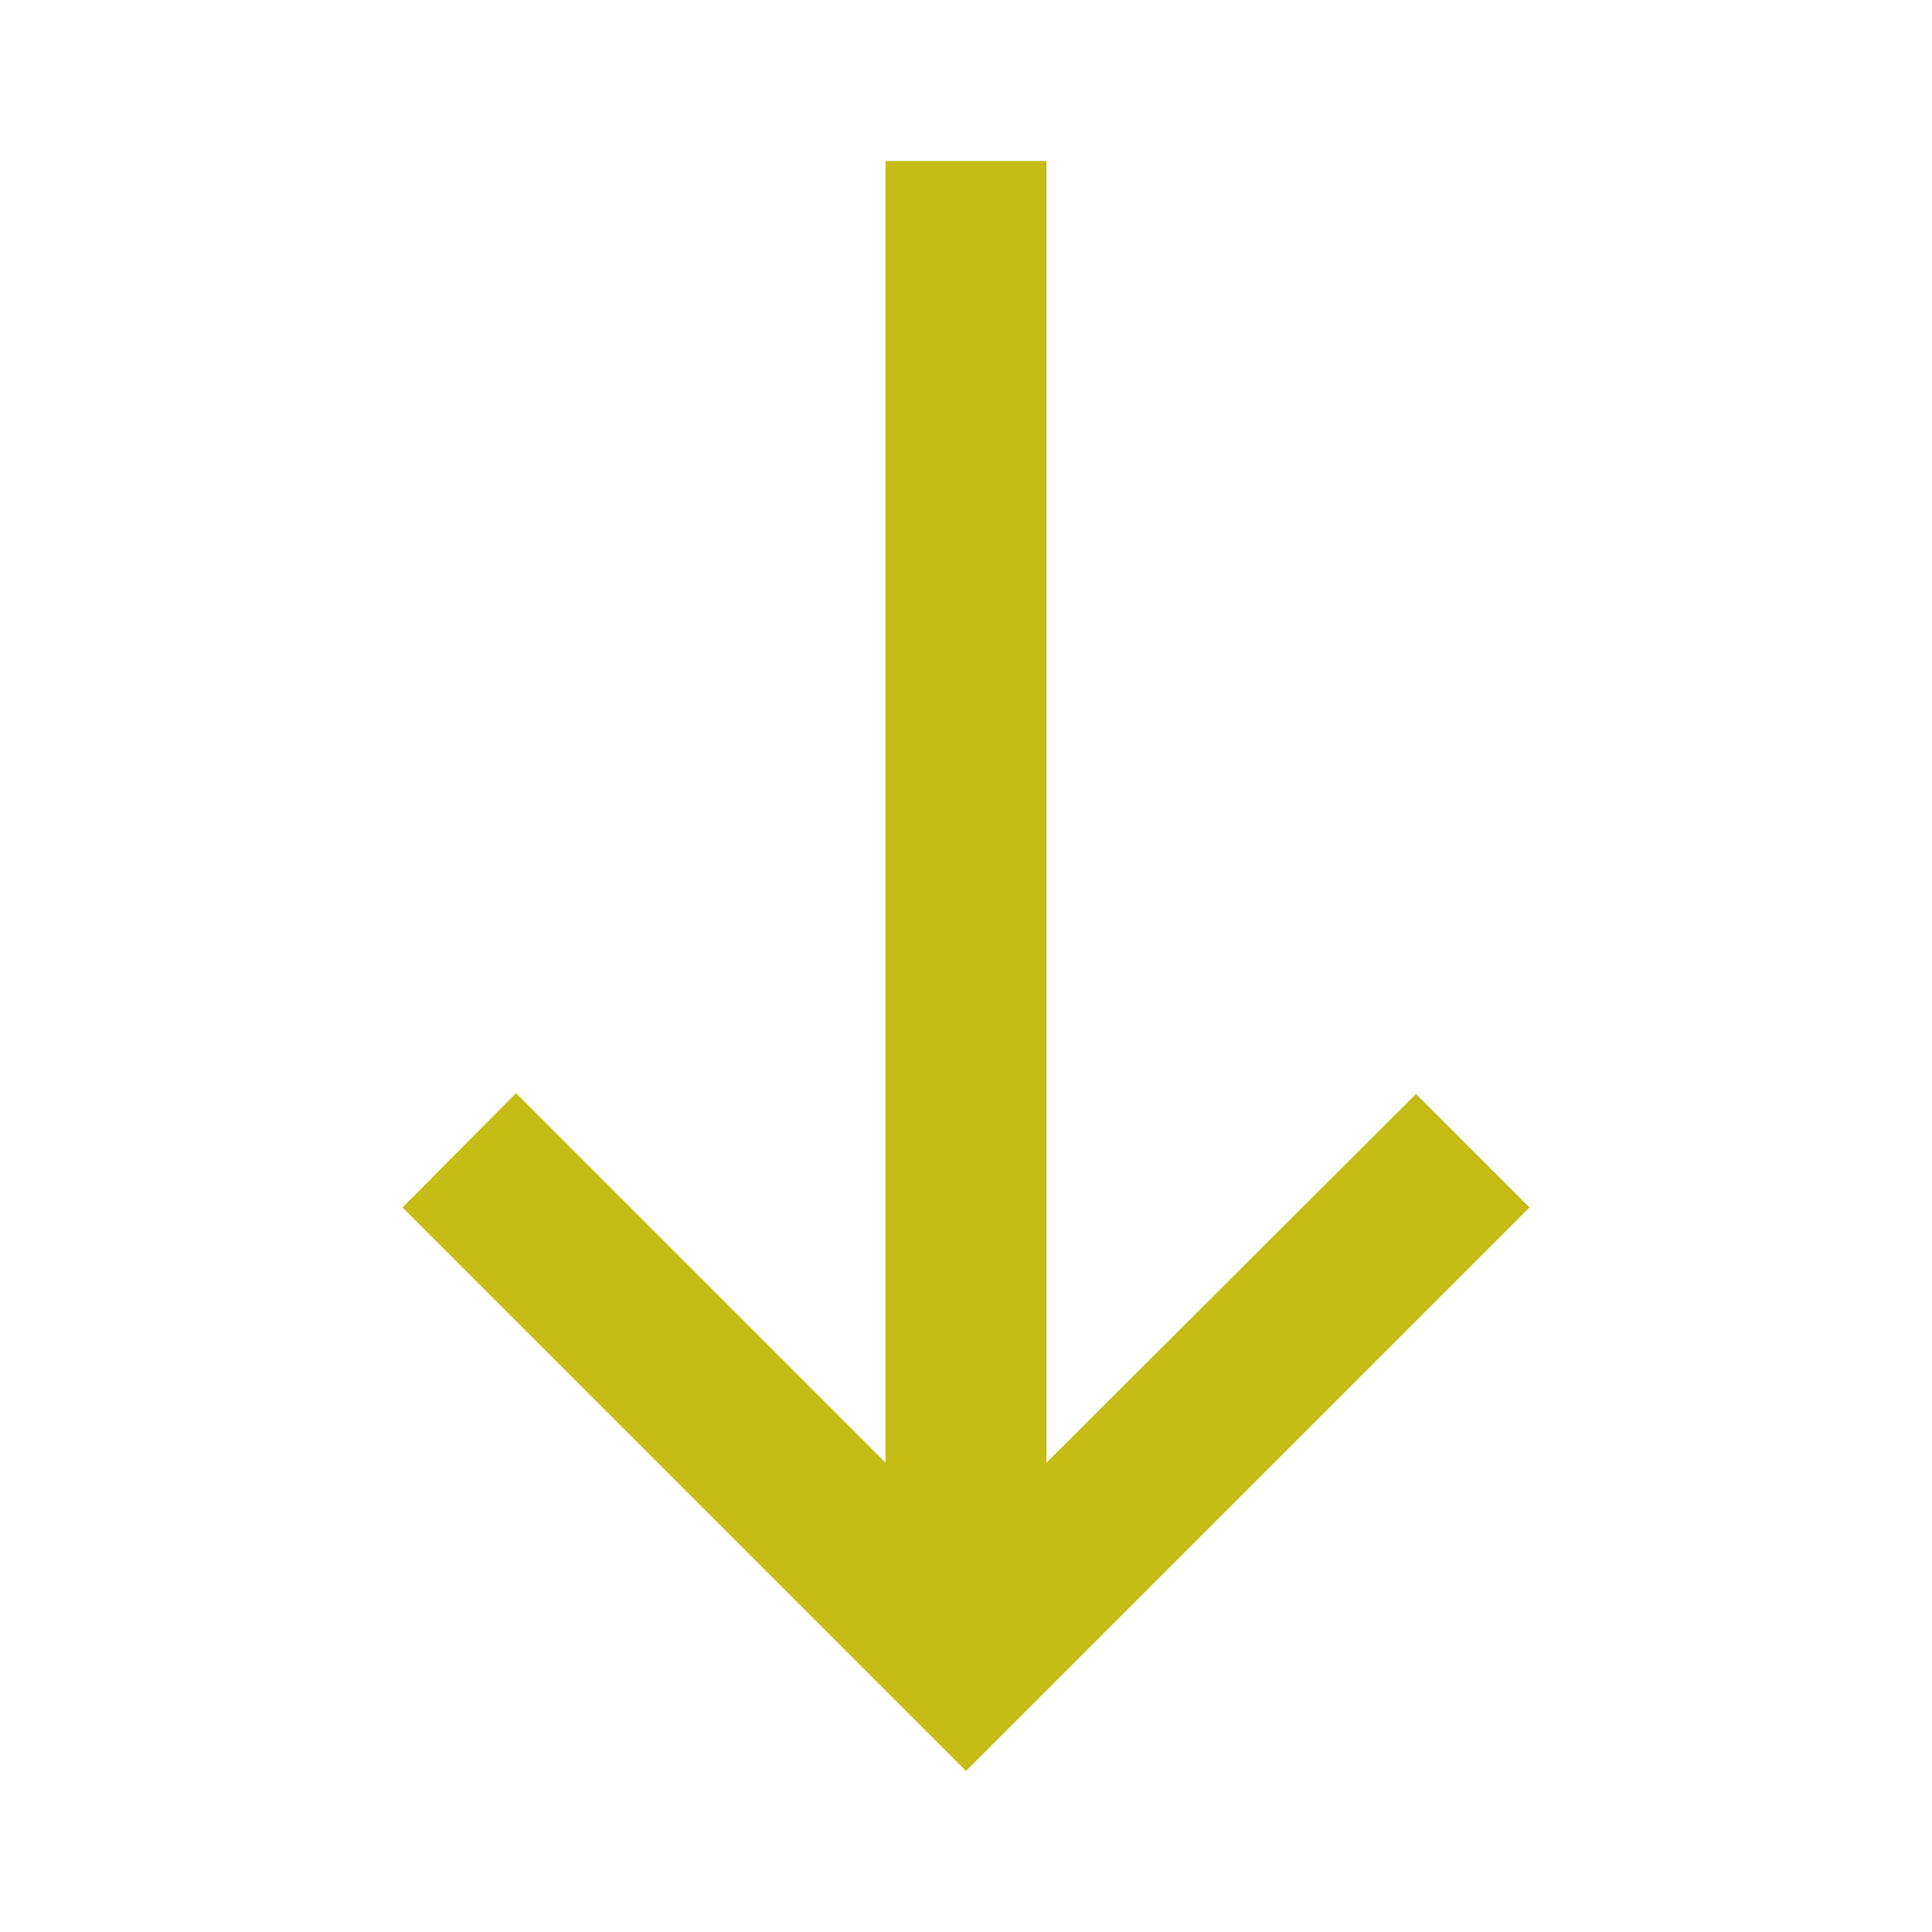 <svg xmlns="http://www.w3.org/2000/svg" enable-background="new 0 0 24 24" height="34" viewBox="0 0 24 24" width="34"><rect fill="none" height="24" width="24"/><path fill="#c5bc15" d="M19,15l-1.41-1.41L13,18.17V2H11v16.17l-4.59-4.59L5,15l7,7L19,15z"/></svg>
